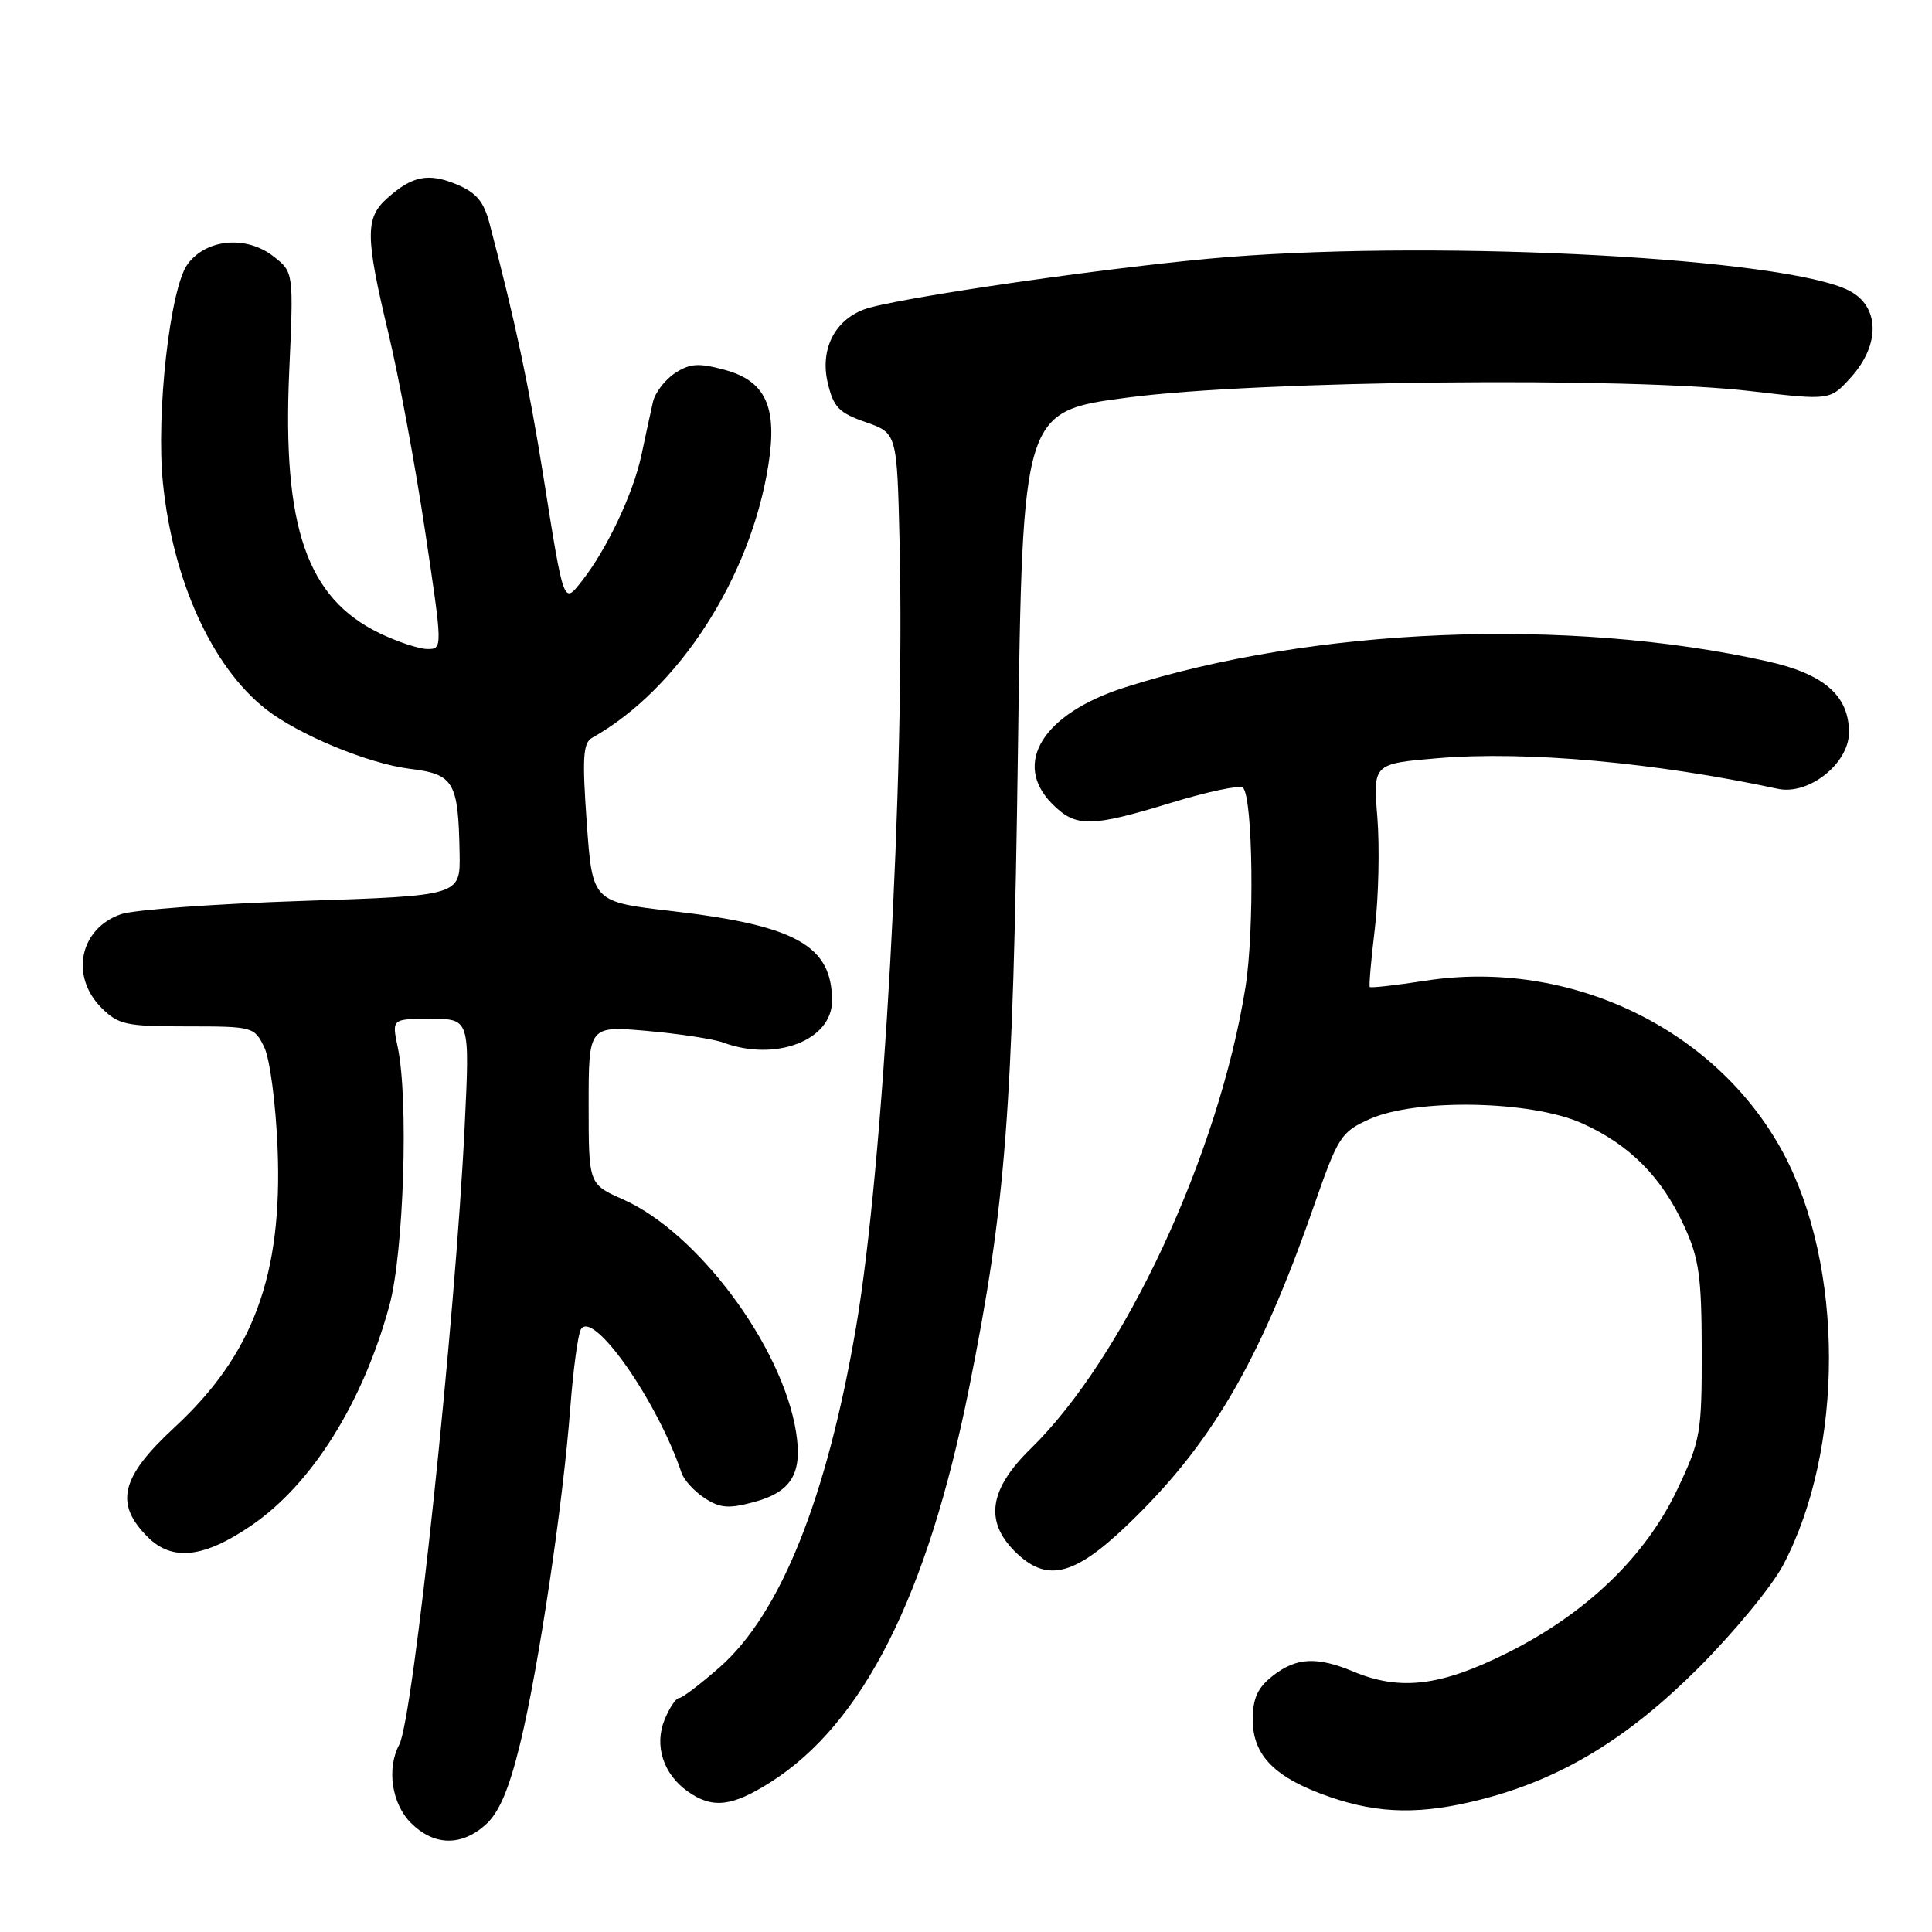 <?xml version="1.0" encoding="UTF-8" standalone="no"?>
<!DOCTYPE svg PUBLIC "-//W3C//DTD SVG 1.1//EN" "http://www.w3.org/Graphics/SVG/1.1/DTD/svg11.dtd" >
<svg xmlns="http://www.w3.org/2000/svg" xmlns:xlink="http://www.w3.org/1999/xlink" version="1.1" viewBox="0 0 256 256">
 <g >
 <path fill="currentColor"
d=" M 64.38 241.75 C 66.15 240.14 67.46 237.07 68.94 230.97 C 71.36 221.03 74.59 199.38 75.57 186.50 C 75.95 181.55 76.57 176.91 76.95 176.19 C 78.47 173.33 87.07 185.55 90.32 195.19 C 90.64 196.12 92.00 197.61 93.36 198.50 C 95.41 199.84 96.54 199.93 99.90 199.03 C 104.90 197.68 106.37 195.21 105.47 189.68 C 103.63 178.33 92.42 163.28 82.54 158.92 C 78.00 156.91 78.00 156.91 78.00 146.41 C 78.00 135.92 78.00 135.92 85.75 136.60 C 90.01 136.98 94.54 137.67 95.82 138.14 C 102.76 140.72 110.25 137.85 110.25 132.61 C 110.25 125.30 105.47 122.63 89.00 120.72 C 78.50 119.50 78.50 119.50 77.75 109.04 C 77.13 100.38 77.26 98.44 78.46 97.76 C 89.89 91.36 99.48 76.51 101.82 61.57 C 103.03 53.89 101.44 50.46 95.99 49.00 C 92.55 48.07 91.42 48.15 89.43 49.45 C 88.11 50.32 86.80 52.03 86.52 53.26 C 86.24 54.49 85.55 57.67 84.99 60.32 C 83.90 65.42 80.39 72.83 77.10 76.99 C 74.65 80.09 74.74 80.35 71.98 63.00 C 70.07 51.05 68.30 42.70 64.88 29.67 C 64.11 26.70 63.13 25.53 60.50 24.43 C 56.74 22.87 54.60 23.30 51.25 26.32 C 48.38 28.90 48.41 31.39 51.47 44.17 C 52.83 49.85 55.01 61.59 56.31 70.25 C 58.66 85.93 58.66 86.00 56.65 86.00 C 55.54 86.00 52.68 85.05 50.29 83.90 C 40.66 79.24 37.41 69.83 38.32 49.29 C 38.91 36.07 38.91 36.07 36.26 33.99 C 32.66 31.16 27.34 31.63 24.86 35.00 C 22.53 38.16 20.66 54.82 21.59 64.00 C 22.91 76.95 28.10 88.36 35.22 93.96 C 39.53 97.35 48.81 101.19 54.31 101.87 C 60.16 102.59 60.73 103.56 60.90 113.10 C 61.00 118.69 61.00 118.69 40.05 119.38 C 28.52 119.76 17.71 120.55 16.02 121.14 C 10.55 123.05 9.25 129.34 13.45 133.55 C 15.69 135.78 16.69 136.00 24.79 136.00 C 33.50 136.00 33.71 136.06 35.01 138.75 C 35.76 140.28 36.54 146.21 36.78 152.13 C 37.46 168.95 33.57 179.49 23.10 189.16 C 15.99 195.74 15.14 199.23 19.57 203.66 C 22.83 206.92 27.04 206.44 33.37 202.09 C 41.37 196.59 48.07 185.88 51.60 172.98 C 53.50 165.99 54.16 145.63 52.70 138.75 C 51.91 135.00 51.91 135.00 57.08 135.00 C 62.26 135.00 62.26 135.00 61.57 149.25 C 60.33 175.05 54.76 227.70 52.90 231.18 C 51.21 234.36 51.90 238.99 54.45 241.55 C 57.51 244.60 61.14 244.68 64.38 241.75 Z  M 196.36 238.41 C 206.90 235.70 215.65 230.39 225.04 221.02 C 229.73 216.33 234.79 210.20 236.27 207.39 C 244.39 192.03 244.37 167.70 236.23 152.66 C 227.37 136.27 207.99 126.99 188.86 129.95 C 184.94 130.56 181.63 130.93 181.50 130.78 C 181.38 130.63 181.68 127.12 182.18 123.00 C 182.67 118.88 182.82 112.28 182.51 108.34 C 181.93 101.19 181.93 101.19 190.58 100.46 C 202.27 99.49 219.34 101.03 235.57 104.52 C 239.66 105.40 245.00 101.17 245.00 97.05 C 245.00 92.19 241.72 89.32 234.24 87.64 C 207.91 81.74 173.90 83.12 149.00 91.10 C 138.17 94.57 134.08 101.18 139.45 106.55 C 142.57 109.66 144.50 109.64 155.26 106.35 C 160.07 104.88 164.32 103.99 164.70 104.37 C 166.02 105.69 166.24 123.22 165.03 130.82 C 161.50 152.93 148.96 179.87 136.57 191.96 C 131.10 197.30 130.44 201.53 134.45 205.55 C 138.61 209.70 142.20 208.90 149.19 202.25 C 160.43 191.55 166.85 180.62 174.10 159.79 C 177.31 150.59 177.69 149.99 181.47 148.29 C 187.63 145.52 202.87 145.81 209.62 148.84 C 215.93 151.67 220.19 155.96 223.18 162.50 C 225.14 166.78 225.47 169.16 225.49 179.00 C 225.50 189.90 225.33 190.86 222.27 197.32 C 218.04 206.24 210.25 213.75 199.74 219.01 C 190.91 223.43 185.53 224.08 179.35 221.50 C 174.48 219.47 171.76 219.61 168.63 222.07 C 166.62 223.65 166.00 225.03 166.00 227.90 C 166.00 232.64 168.97 235.61 176.22 238.11 C 182.78 240.38 188.42 240.46 196.36 238.41 Z  M 102.09 236.16 C 114.36 228.37 122.88 211.48 128.40 183.98 C 133.29 159.60 134.22 147.42 134.88 99.50 C 135.50 54.50 135.50 54.50 149.50 52.67 C 166.80 50.41 215.71 49.91 232.00 51.83 C 242.50 53.06 242.50 53.06 245.25 50.01 C 249.17 45.68 249.08 40.61 245.04 38.52 C 236.76 34.24 191.93 31.79 162.95 34.04 C 148.70 35.15 118.45 39.50 114.47 41.01 C 110.54 42.50 108.65 46.35 109.68 50.73 C 110.44 53.96 111.16 54.71 114.71 55.94 C 118.86 57.39 118.86 57.39 119.20 71.94 C 119.93 103.07 117.07 154.68 113.42 175.92 C 109.55 198.54 103.41 213.83 95.38 220.90 C 92.82 223.15 90.39 225.00 89.98 225.00 C 89.57 225.00 88.72 226.27 88.08 227.82 C 86.65 231.27 87.88 235.10 91.16 237.40 C 94.42 239.69 96.99 239.39 102.09 236.16 Z "/>
</g>
</svg>
